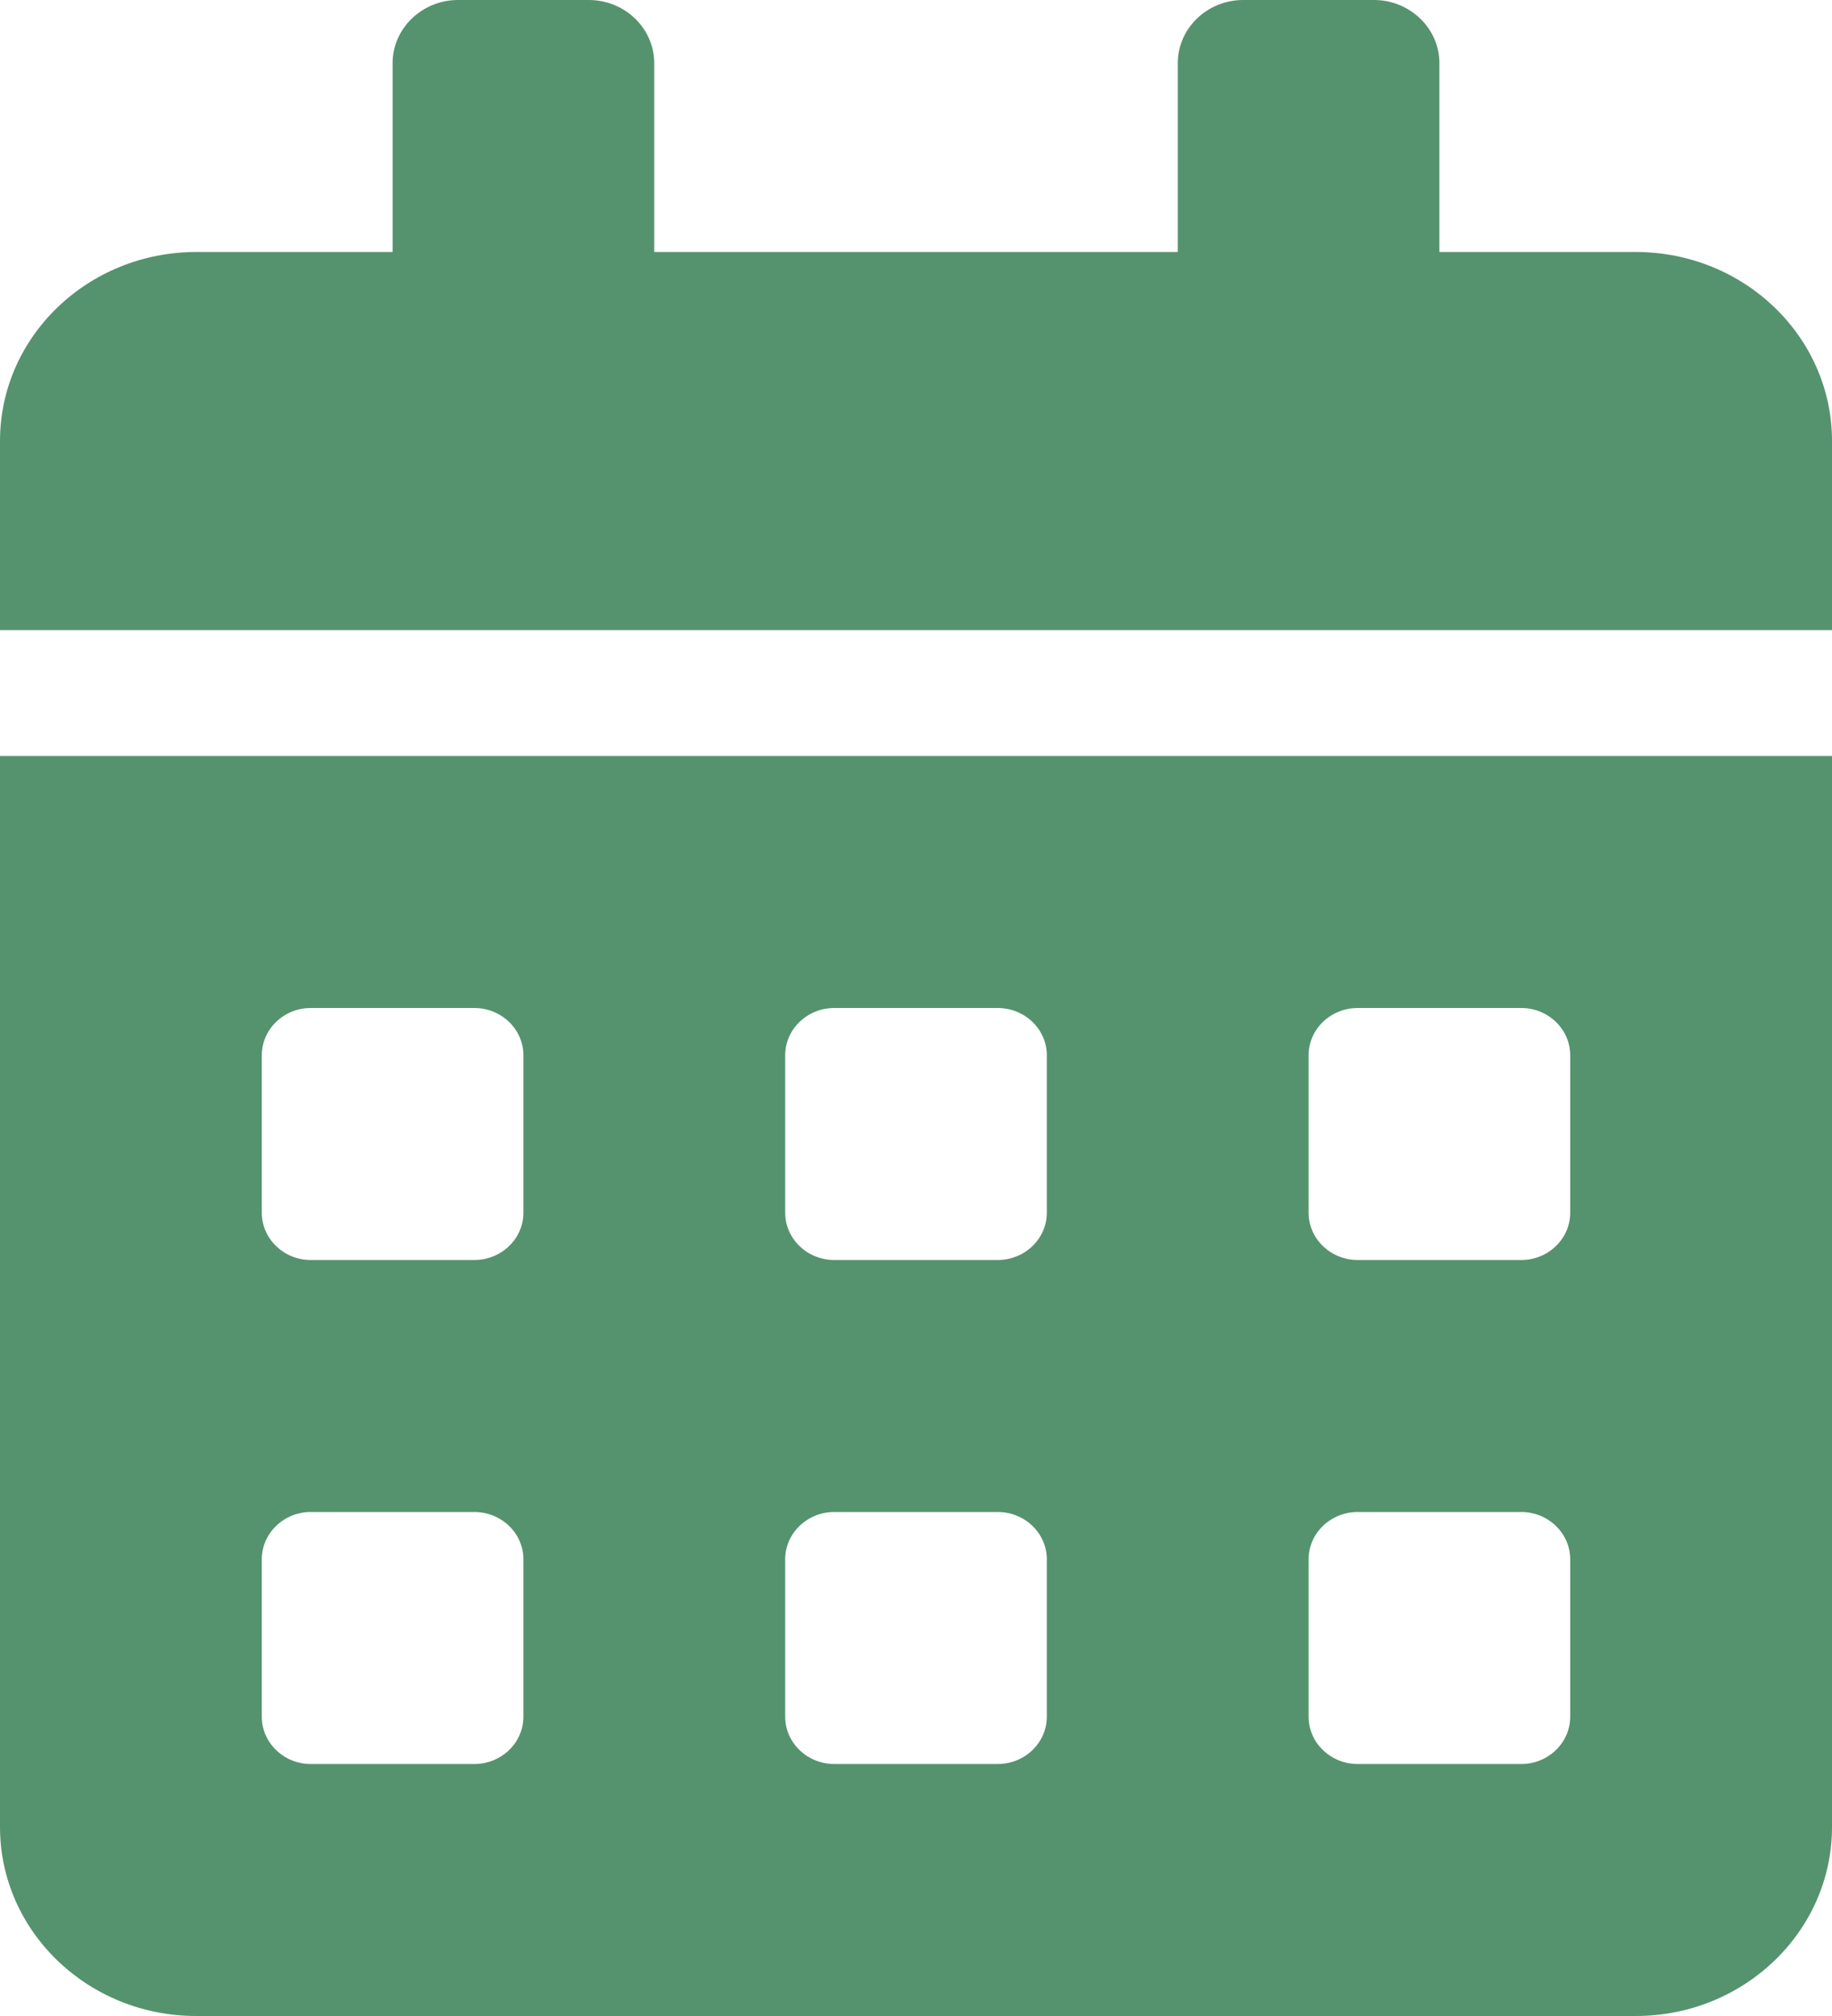 <?xml version="1.0" encoding="UTF-8" standalone="no"?><svg width='10' height='11' viewBox='0 0 10 11' fill='none' xmlns='http://www.w3.org/2000/svg'>
<path d='M0 9.969C0 10.538 0.48 11 1.071 11H8.929C9.52 11 10 10.538 10 9.969V4.125H0V9.969ZM7.143 5.758C7.143 5.616 7.263 5.5 7.411 5.5H8.304C8.451 5.5 8.571 5.616 8.571 5.758V6.617C8.571 6.759 8.451 6.875 8.304 6.875H7.411C7.263 6.875 7.143 6.759 7.143 6.617V5.758ZM7.143 8.508C7.143 8.366 7.263 8.25 7.411 8.25H8.304C8.451 8.25 8.571 8.366 8.571 8.508V9.367C8.571 9.509 8.451 9.625 8.304 9.625H7.411C7.263 9.625 7.143 9.509 7.143 9.367V8.508ZM4.286 5.758C4.286 5.616 4.406 5.5 4.554 5.5H5.446C5.594 5.5 5.714 5.616 5.714 5.758V6.617C5.714 6.759 5.594 6.875 5.446 6.875H4.554C4.406 6.875 4.286 6.759 4.286 6.617V5.758ZM4.286 8.508C4.286 8.366 4.406 8.25 4.554 8.25H5.446C5.594 8.25 5.714 8.366 5.714 8.508V9.367C5.714 9.509 5.594 9.625 5.446 9.625H4.554C4.406 9.625 4.286 9.509 4.286 9.367V8.508ZM1.429 5.758C1.429 5.616 1.549 5.5 1.696 5.5H2.589C2.737 5.5 2.857 5.616 2.857 5.758V6.617C2.857 6.759 2.737 6.875 2.589 6.875H1.696C1.549 6.875 1.429 6.759 1.429 6.617V5.758ZM1.429 8.508C1.429 8.366 1.549 8.25 1.696 8.25H2.589C2.737 8.25 2.857 8.366 2.857 8.508V9.367C2.857 9.509 2.737 9.625 2.589 9.625H1.696C1.549 9.625 1.429 9.509 1.429 9.367V8.508ZM8.929 1.375H7.857V0.344C7.857 0.155 7.696 0 7.5 0H6.786C6.589 0 6.429 0.155 6.429 0.344V1.375H3.571V0.344C3.571 0.155 3.411 0 3.214 0H2.5C2.304 0 2.143 0.155 2.143 0.344V1.375H1.071C0.48 1.375 0 1.837 0 2.406V3.438H10V2.406C10 1.837 9.52 1.375 8.929 1.375Z' fill='#55936E'/>
</svg>
